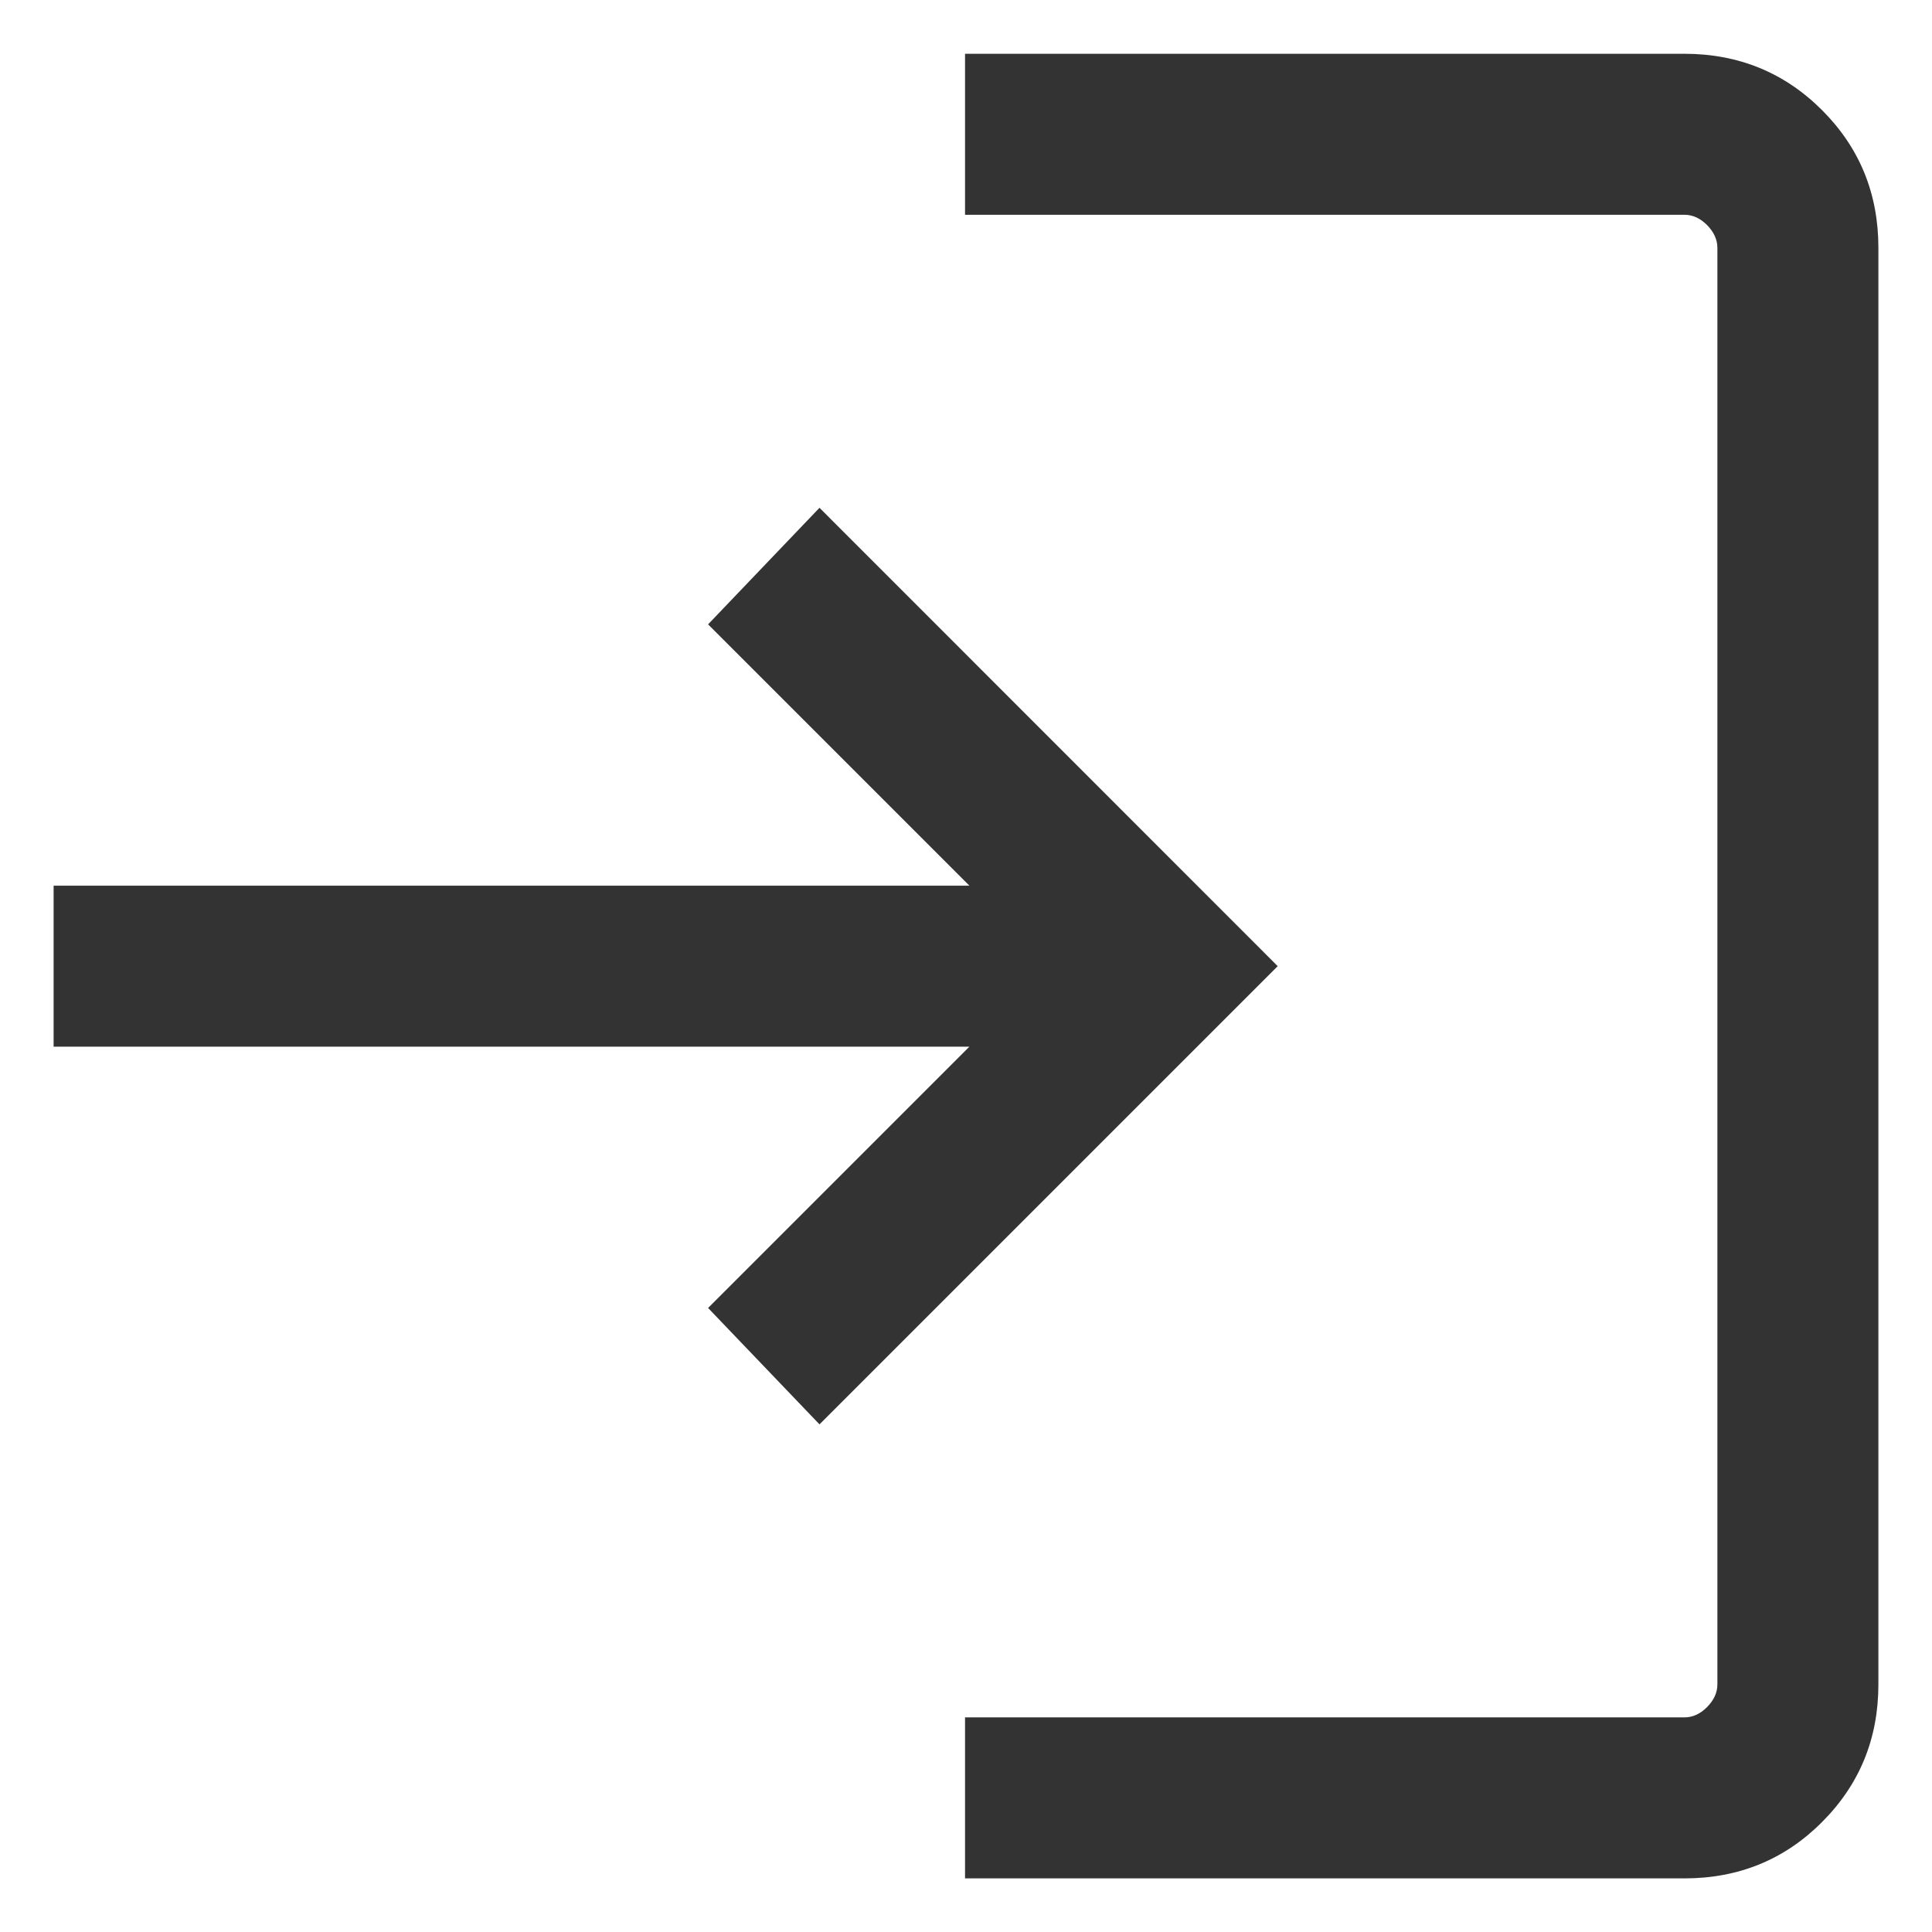 <svg width="12" height="12" viewBox="0 0 12 12" fill="none" xmlns="http://www.w3.org/2000/svg">
<path d="M5.994 11.667V10.667H10.462C10.513 10.667 10.56 10.646 10.603 10.603C10.645 10.56 10.667 10.514 10.667 10.462V1.539C10.667 1.488 10.645 1.441 10.603 1.398C10.56 1.355 10.513 1.334 10.462 1.334H5.994V0.334H10.462C10.798 0.334 11.084 0.451 11.317 0.684C11.55 0.917 11.667 1.202 11.667 1.539V10.462C11.667 10.799 11.55 11.084 11.317 11.317C11.084 11.551 10.798 11.667 10.462 11.667H5.994ZM5.09 8.847L4.398 8.124L6.021 6.501H0.333V5.501H6.021L4.398 3.878L5.09 3.154L7.936 6.001L5.09 8.847Z" fill="#333333"/>
</svg>
